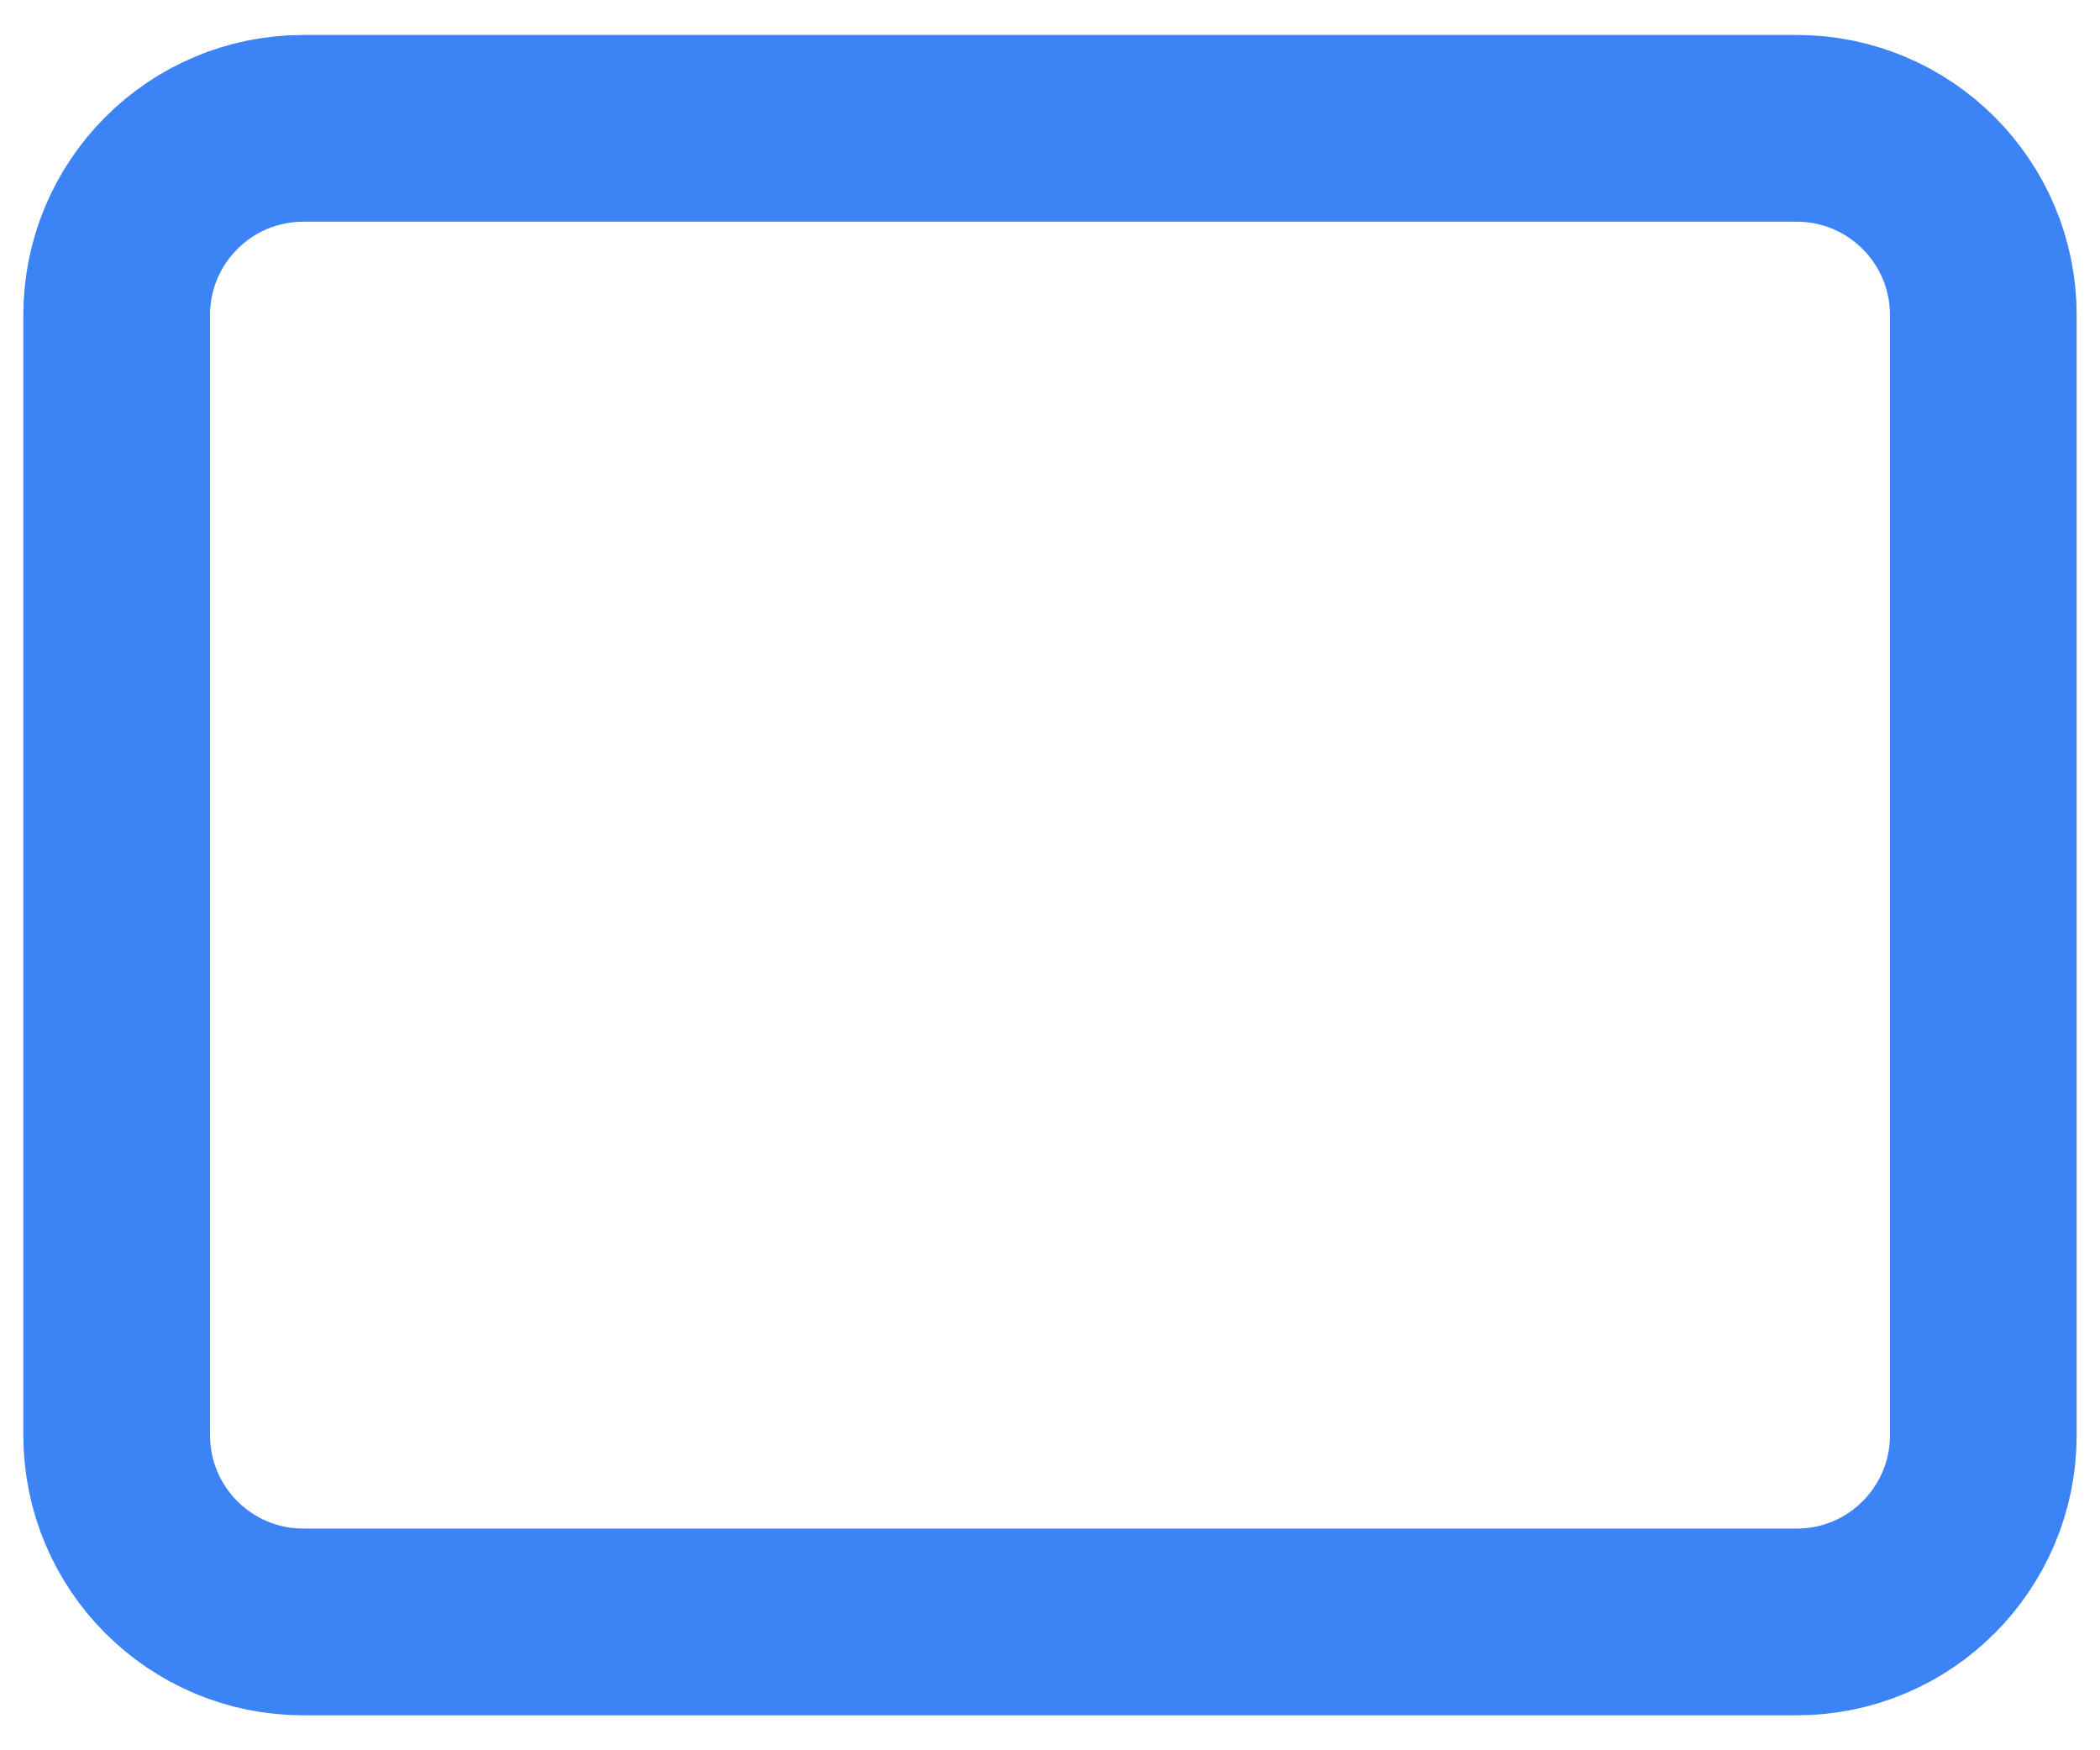 <svg width="30" height="25" viewBox="0 0 30 25" fill="none" xmlns="http://www.w3.org/2000/svg">
<path d="M25.667 1.833H4.333C2.861 1.833 1.667 3.027 1.667 4.5V20.5C1.667 21.973 2.861 23.167 4.333 23.167H25.667C27.14 23.167 28.333 21.973 28.333 20.5V4.5C28.333 3.027 27.14 1.833 25.667 1.833Z" stroke="#3C83F6" stroke-width="2.667" stroke-linecap="round" stroke-linejoin="round"/>
</svg>
